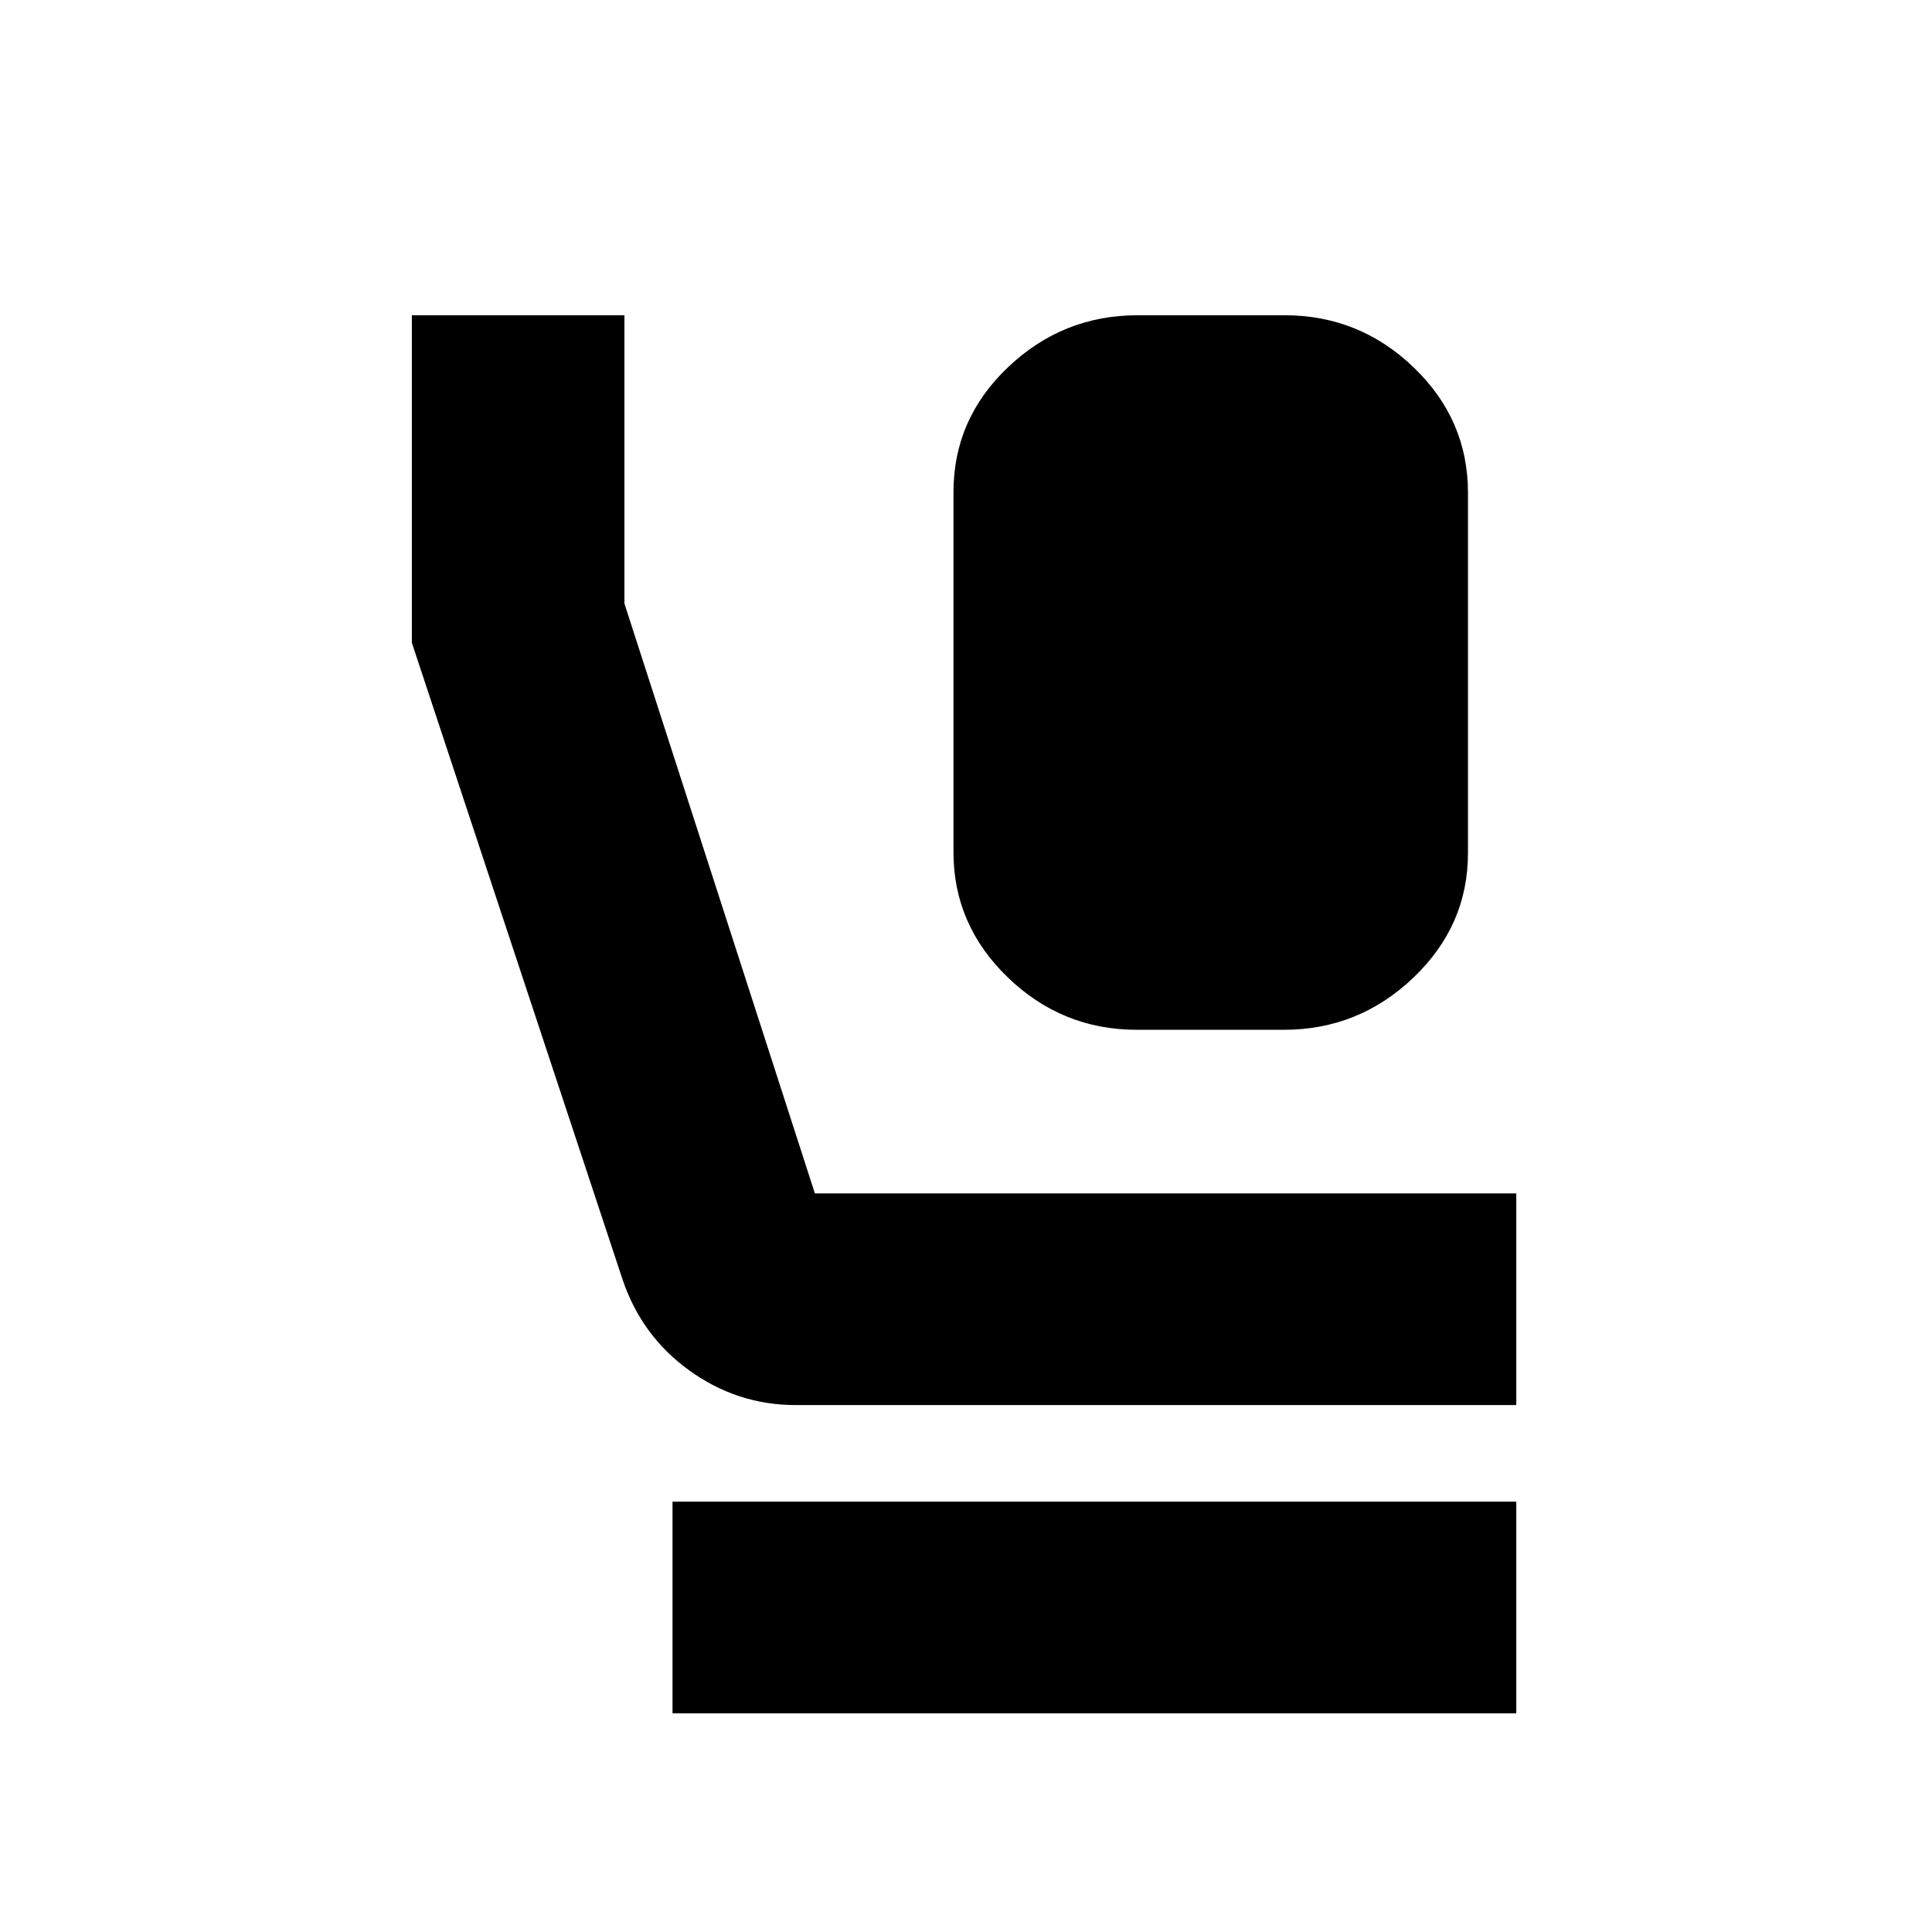 <svg xmlns="http://www.w3.org/2000/svg" height="20" viewBox="0 -960 960 960" width="20"><path d="M564.88-448.3q-37.16 0-64.13-26.05t-26.97-62.14v-179.02q0-36.32 27.16-62.08 27.15-25.76 64.31-25.76h73.09q37.16 0 64.13 25.93 26.96 25.93 26.96 62.26v179.02q0 36.08-27.15 61.96-27.16 25.88-64.32 25.88h-73.08Zm-169.6 186.47q-28.91 0-52.79-17.22-23.88-17.23-33.32-45.69L204.65-640.62v-162.73h105.62v143.24L404.91-367h348.52v105.17H395.28Zm-61.11 153.18v-105.18h419.26v105.18H334.17Z"/></svg>